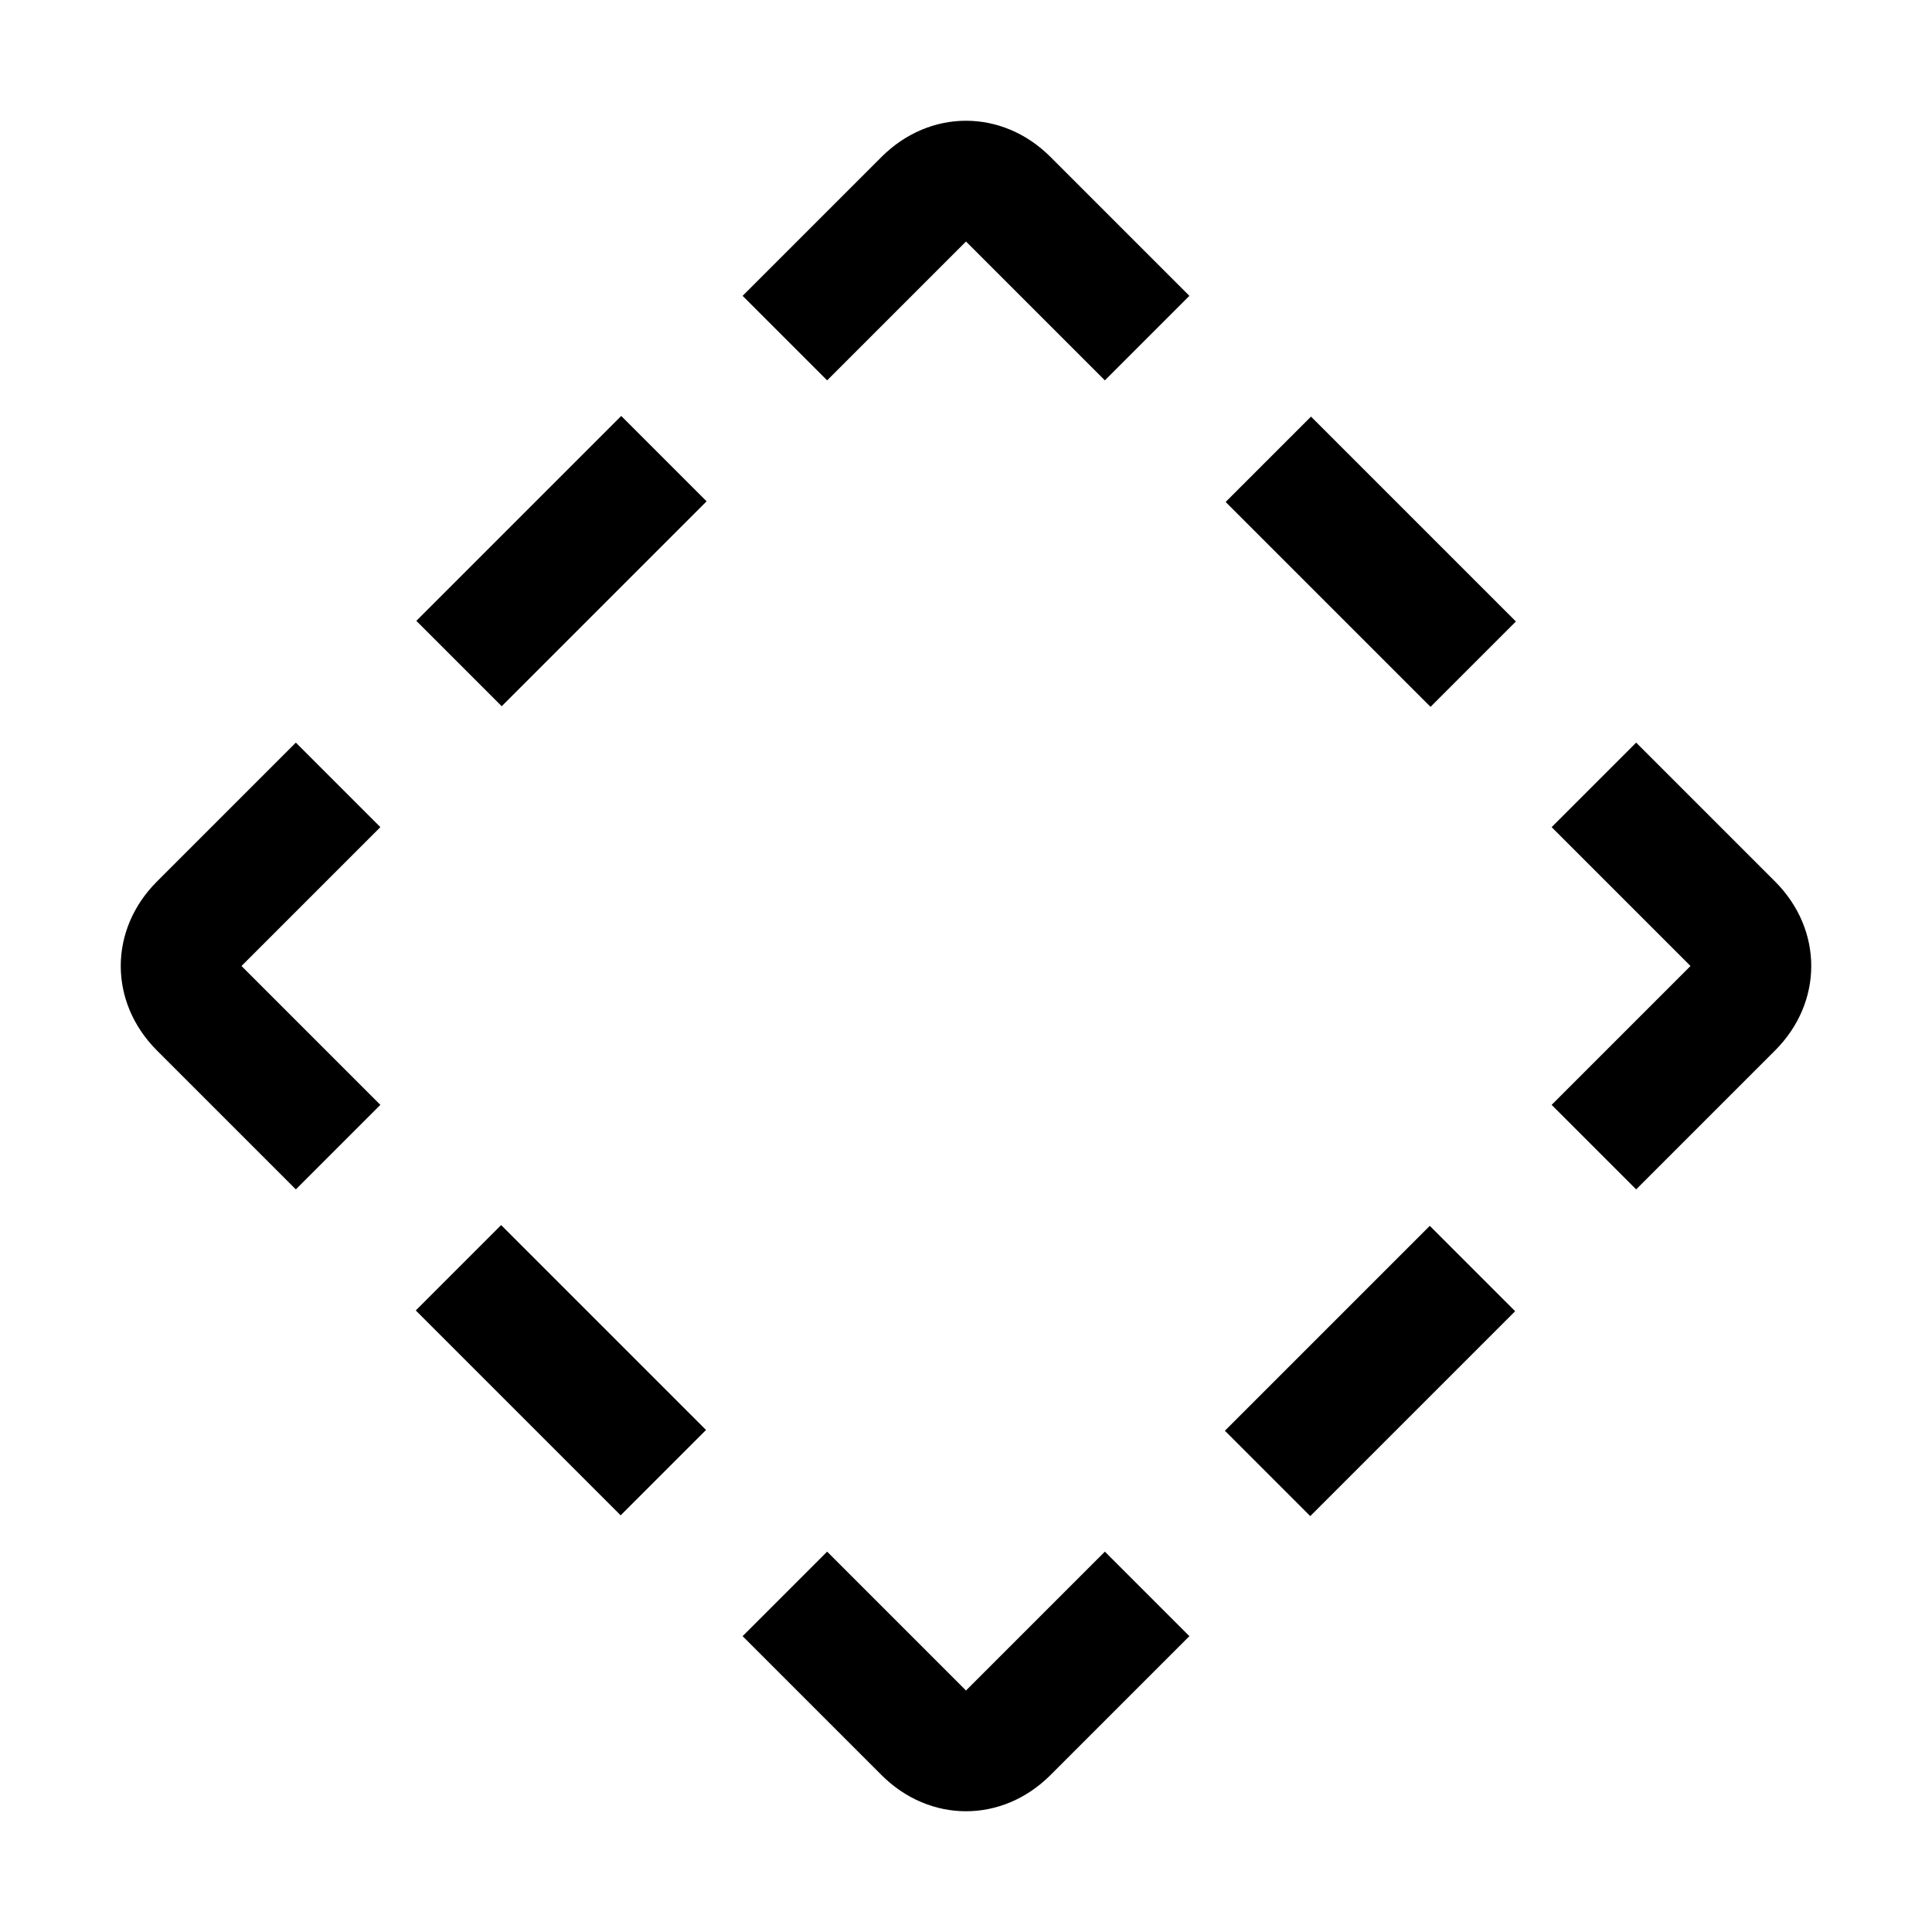 <svg xmlns="http://www.w3.org/2000/svg" xmlns:xlink="http://www.w3.org/1999/xlink" fill="none" version="1.1" width="32" height="32" viewBox="0 0 32 32"><defs><clipPath id="master_svg0_134_21065"><rect x="0" y="0" width="32" height="32" rx="0"/></clipPath></defs><g clip-path="url(#master_svg0_134_21065)"><g transform="matrix(0.707,-0.707,0.707,0.707,-5.251,7.89)"><rect x="6.898" y="10.283" width="4.8" height="2" rx="0" fill="#000000" fill-opacity="1"/></g><g><path d="M4.9,19.7L2.6,17.4C2.2,17,2,16.5,2,16C2,15.5,2.2,15,2.6,14.6L4.9,12.3L6.3,13.7L4,16L6.3,18.3L4.9,19.7Z" fill="#000000" fill-opacity="1"/></g><g transform="matrix(0.707,-0.707,0.707,0.707,-13.331,11.229)"><rect x="6.889" y="21.707" width="2" height="4.8" rx="0" fill="#000000" fill-opacity="1"/></g><g><path d="M16,30C15.5,30,15,29.8,14.6,29.4L12.3,27.1L13.7,25.7L16,28L18.3,25.7L19.7,27.1L17.4,29.4C17,29.8,16.5,30,16,30Z" fill="#000000" fill-opacity="1"/></g><g transform="matrix(0.707,-0.707,0.707,0.707,-10.812,21.29)"><rect x="20.292" y="23.697" width="4.8" height="2" rx="0" fill="#000000" fill-opacity="1"/></g><g><path d="M27.1,19.7L25.7,18.3L28,16L25.7,13.7L27.1,12.3L29.4,14.6C29.8,15,30,15.5,30,16C30,16.5,29.8,17,29.4,17.4L27.1,19.7Z" fill="#000000" fill-opacity="1"/></g><g transform="matrix(0.707,-0.707,0.707,0.707,0.069,16.791)"><rect x="20.303" y="8.313" width="2" height="4.8" rx="0" fill="#000000" fill-opacity="1"/></g><g><path d="M16,2C15.5,2,15,2.2,14.6,2.6L12.3,4.9L13.7,6.3L16,4L18.3,6.3L19.7,4.9L17.4,2.6C17,2.2,16.5,2,16,2Z" fill="#000000" fill-opacity="1"/></g><g></g></g></svg>